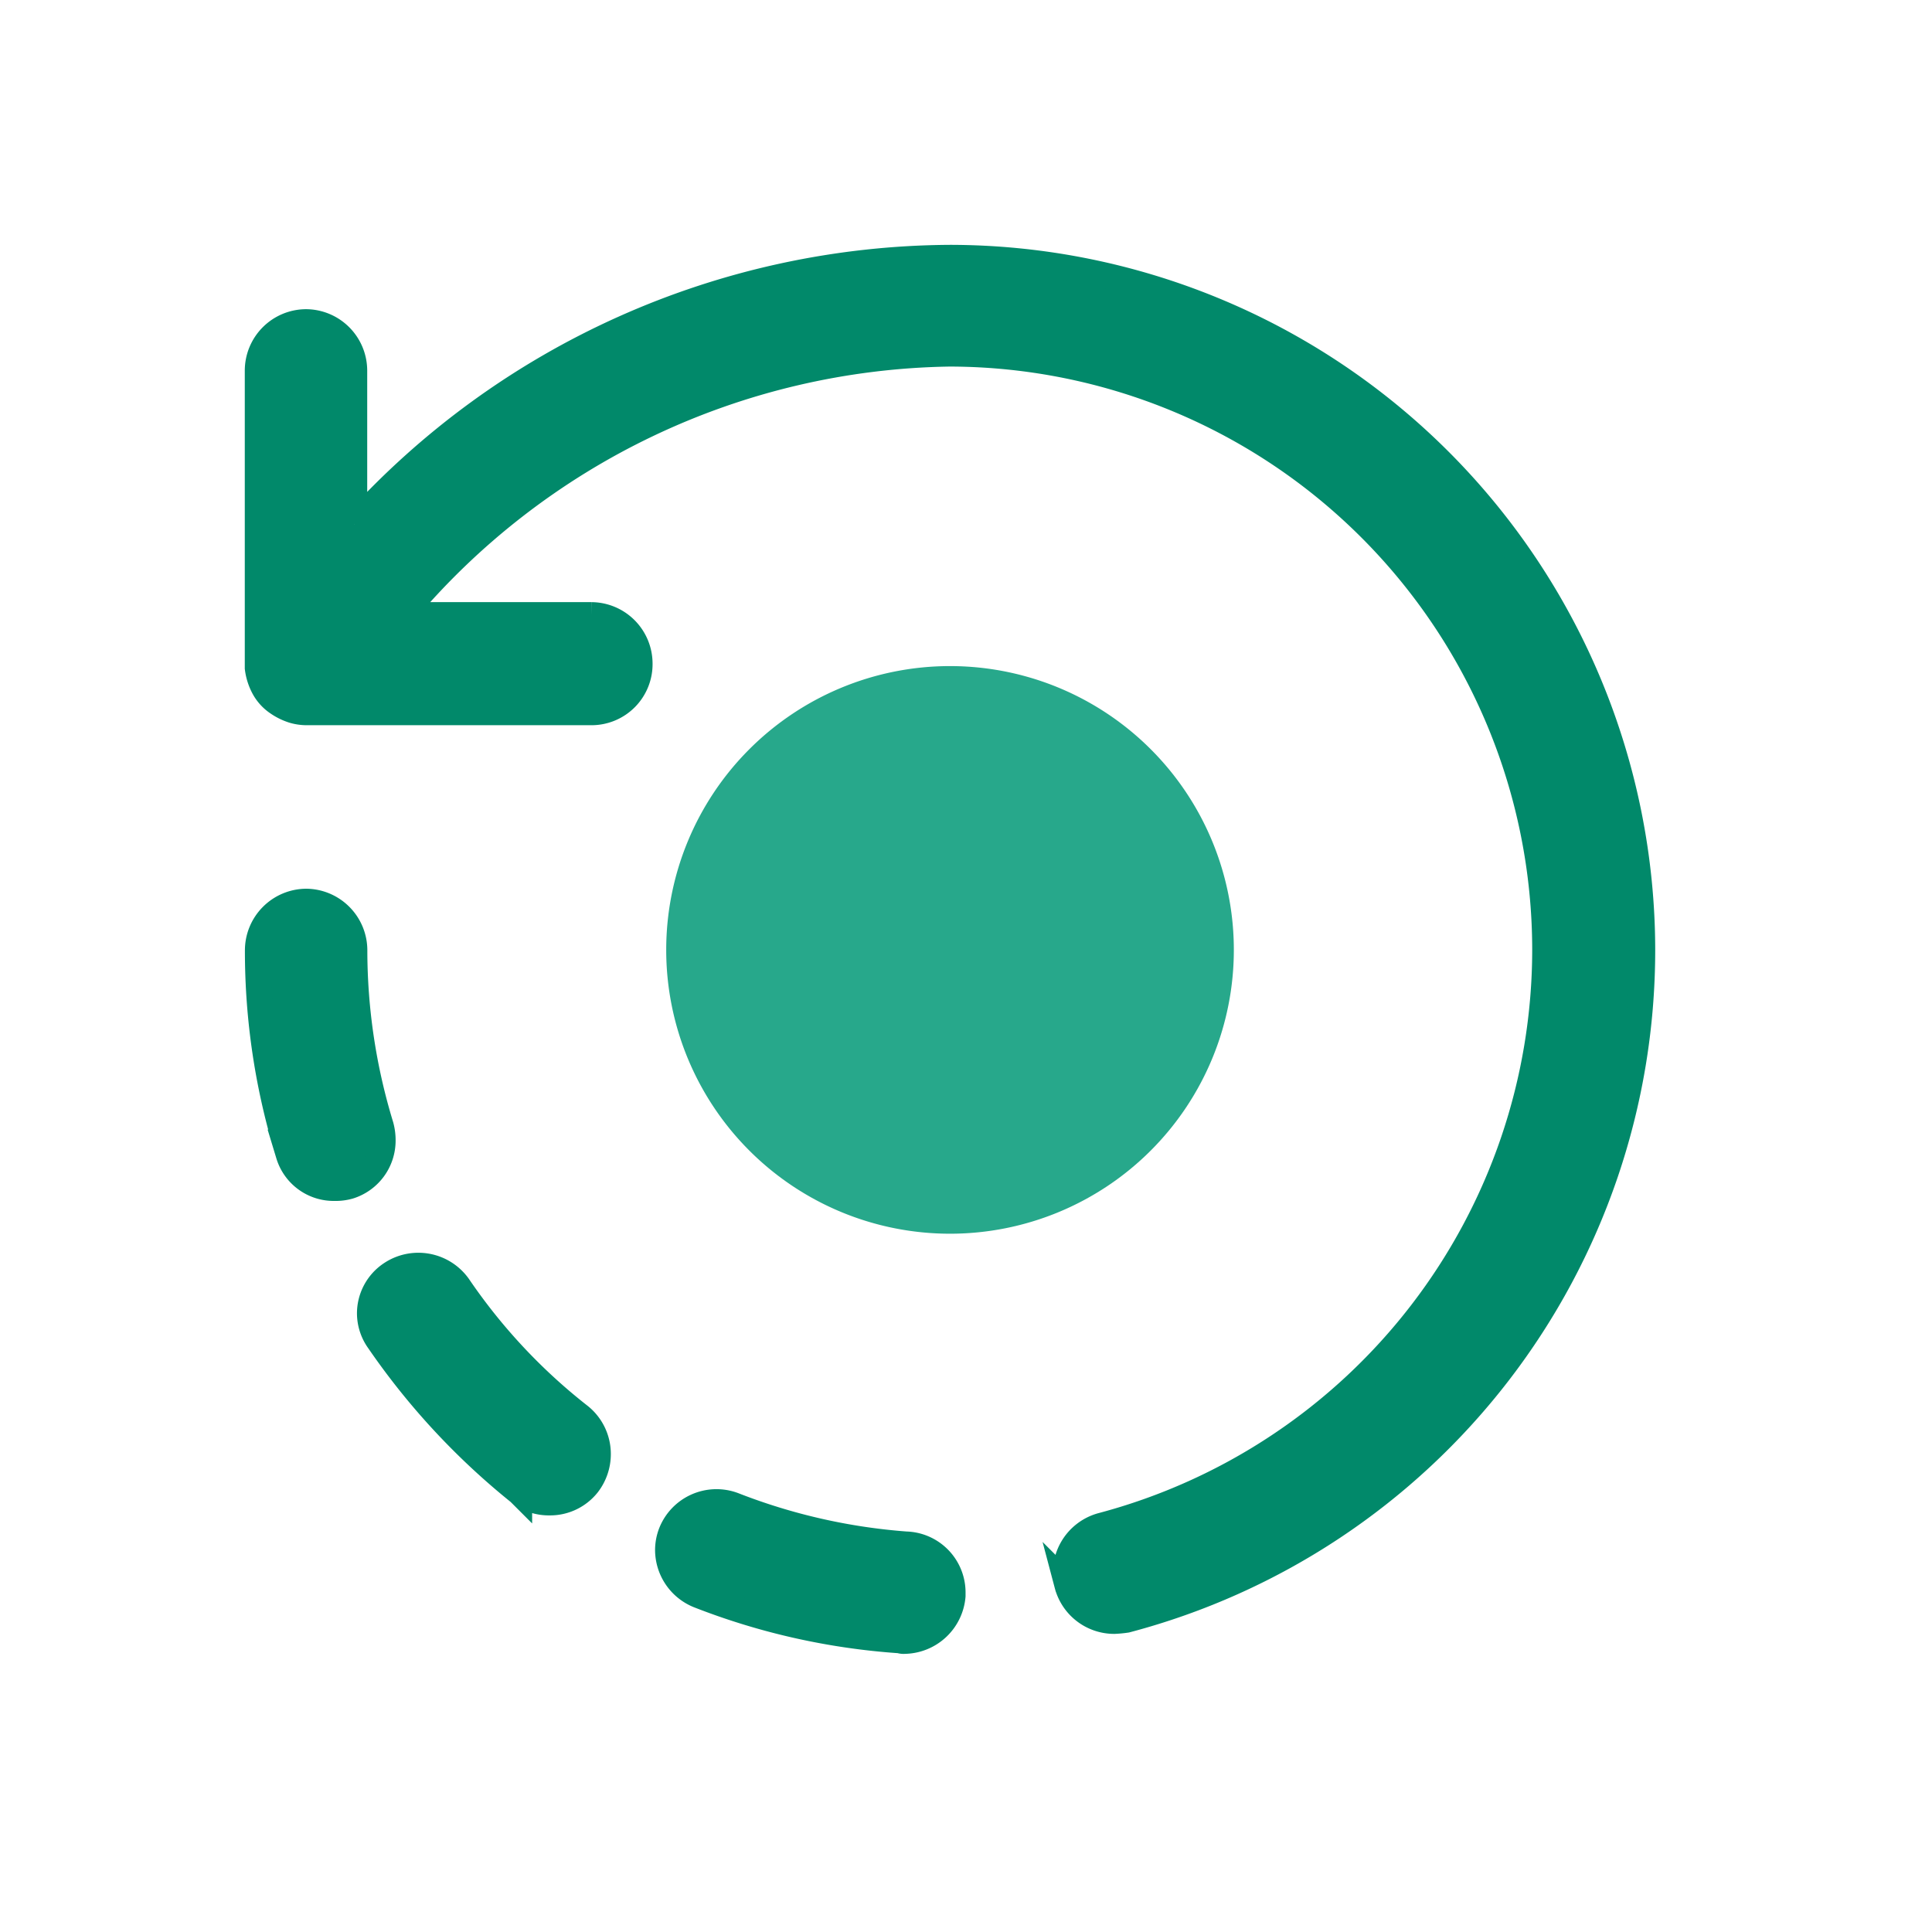 <svg xmlns="http://www.w3.org/2000/svg" width="30" height="30" viewBox="0 0 30 30">
    <g data-name="Group 5978">
        <path data-name="Rectangle 1830" style="fill:#fff" d="M0 0h30v30H0z"/>
        <g data-name="Group 5819">
            <path data-name="Union 42" d="M-5193.029-13240.528a10.534 10.534 0 0 1-3.122-.7.761.761 0 0 1-.479-.709.745.745 0 0 1 .05-.26.756.756 0 0 1 .972-.43 9.231 9.231 0 0 0 2.689.609h.01a.747.747 0 0 1 .7.759v.04a.763.763 0 0 1-.749.7.173.173 0 0 1-.071-.009zm2.6-.862a.758.758 0 0 1 .529-.919 9.256 9.256 0 0 0 6.89-8.949 9.26 9.26 0 0 0-9.25-9.25 11.305 11.305 0 0 0-8.5 4.058h2.942a.755.755 0 0 1 .749.752.748.748 0 0 1-.739.759h-4.43a.743.743 0 0 1-.21-.03.9.9 0 0 1-.243-.119.663.663 0 0 1-.21-.229.871.871 0 0 1-.1-.31v-4.62a.755.755 0 0 1 .752-.752.755.755 0 0 1 .749.752v2.39a12.556 12.556 0 0 1 9.25-4.141 10.759 10.759 0 0 1 10.75 10.751 10.755 10.755 0 0 1-8.011 10.4 1.783 1.783 0 0 1-.19.018.755.755 0 0 1-.729-.562zm-8.51-1.437a11.009 11.009 0 0 1-2.18-2.351.735.735 0 0 1-.14-.422.736.736 0 0 1 .33-.619.762.762 0 0 1 1.042.189 8.944 8.944 0 0 0 1.891 2.021.755.755 0 0 1 .279.579.771.771 0 0 1-.16.479.743.743 0 0 1-.592.282.743.743 0 0 1-.471-.159zm-3.578-5.242a10.612 10.612 0 0 1-.482-3.179.758.758 0 0 1 .752-.752.757.757 0 0 1 .749.752 9.34 9.34 0 0 0 .409 2.729.844.844 0 0 1 .03.229.741.741 0 0 1-.52.709.77.77 0 0 1-.229.029.73.73 0 0 1-.711-.518z" transform="translate(5207.002 13266)" style="fill:#01896a;stroke:#01896a;stroke-width:.4px"/>
            <path d="M8.814 4.407A4.407 4.407 0 1 1 4.407 0a4.407 4.407 0 0 1 4.407 4.407z" transform="translate(10.345 10.343)" style="fill:#27a88b"/>
        </g>
    </g>
</svg>

